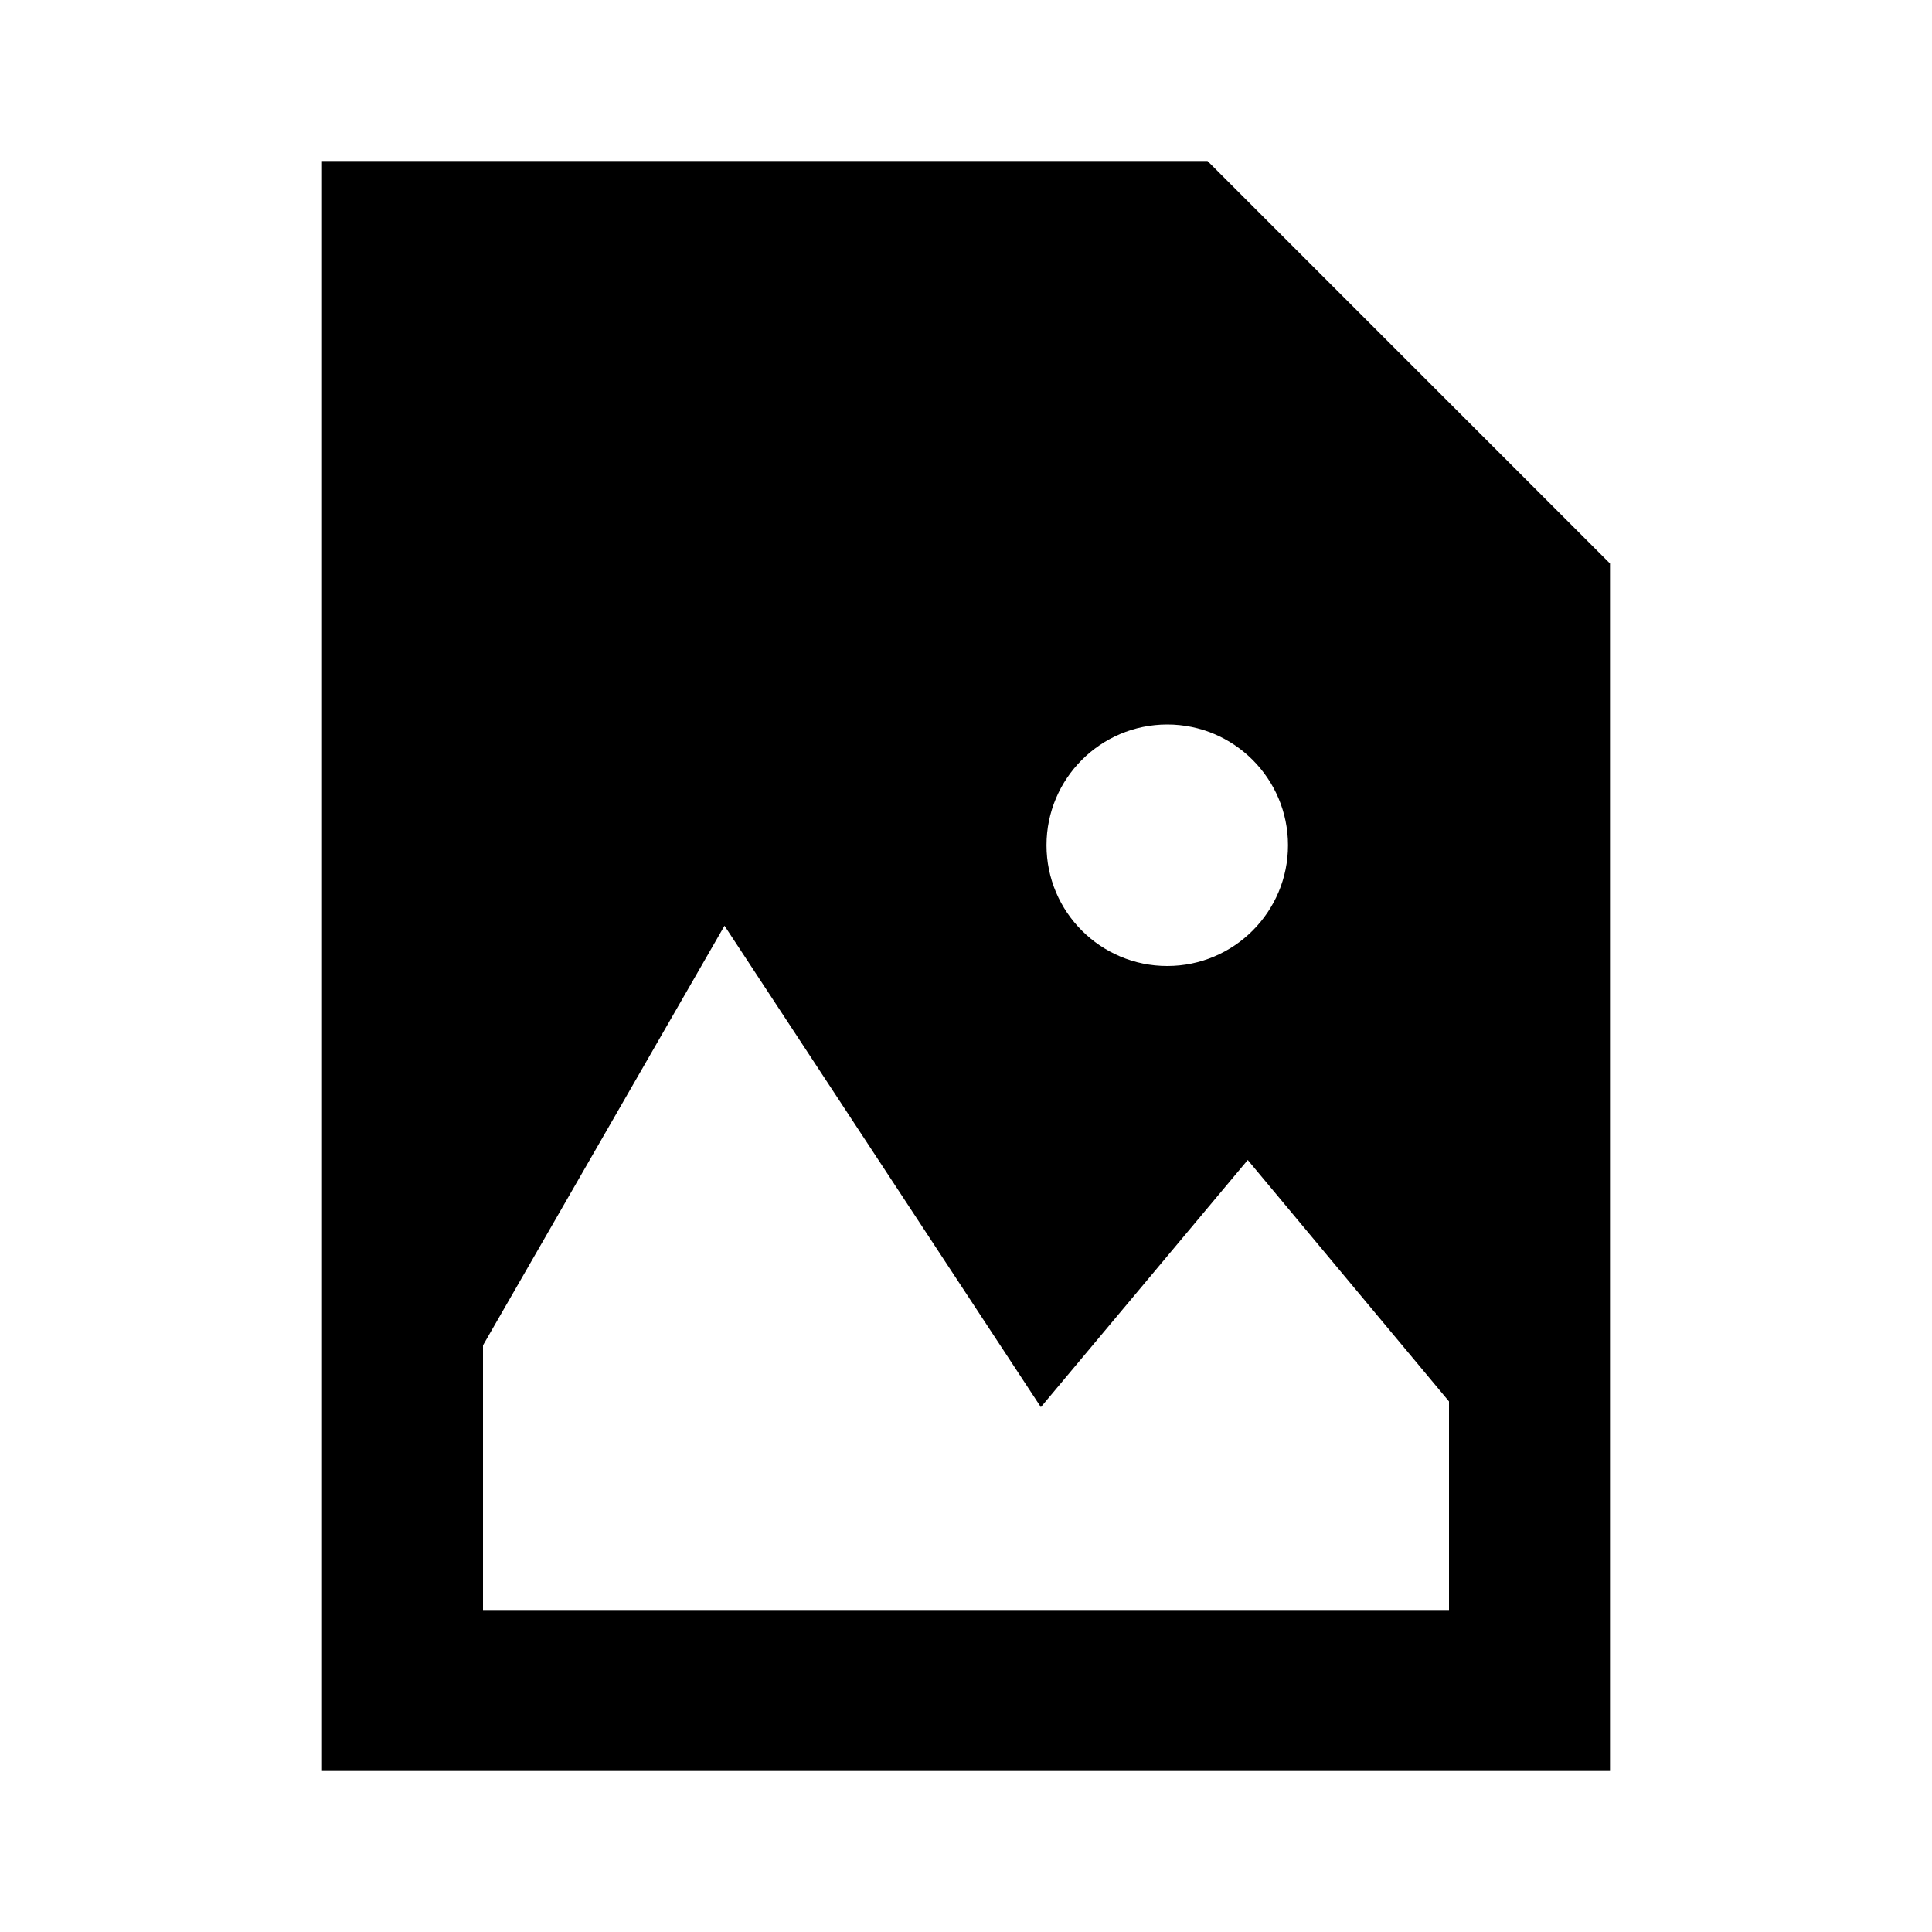 <svg width="24" height="24" viewBox="0 0 24 24" fill="none" xmlns="http://www.w3.org/2000/svg">
<path fill-rule="evenodd" clip-rule="evenodd" d="M15 2H4V22H6H18H20V7L15 2ZM6 16.712L9 11.5L12.93 17.48L15.5 14.41L18 17.409V20H6V16.712ZM13 10.5C13 9.672 13.672 9 14.5 9C15.328 9 16 9.672 16 10.5C16 11.328 15.328 12 14.5 12C13.672 12 13 11.328 13 10.5Z" fill="black"/>
</svg>
